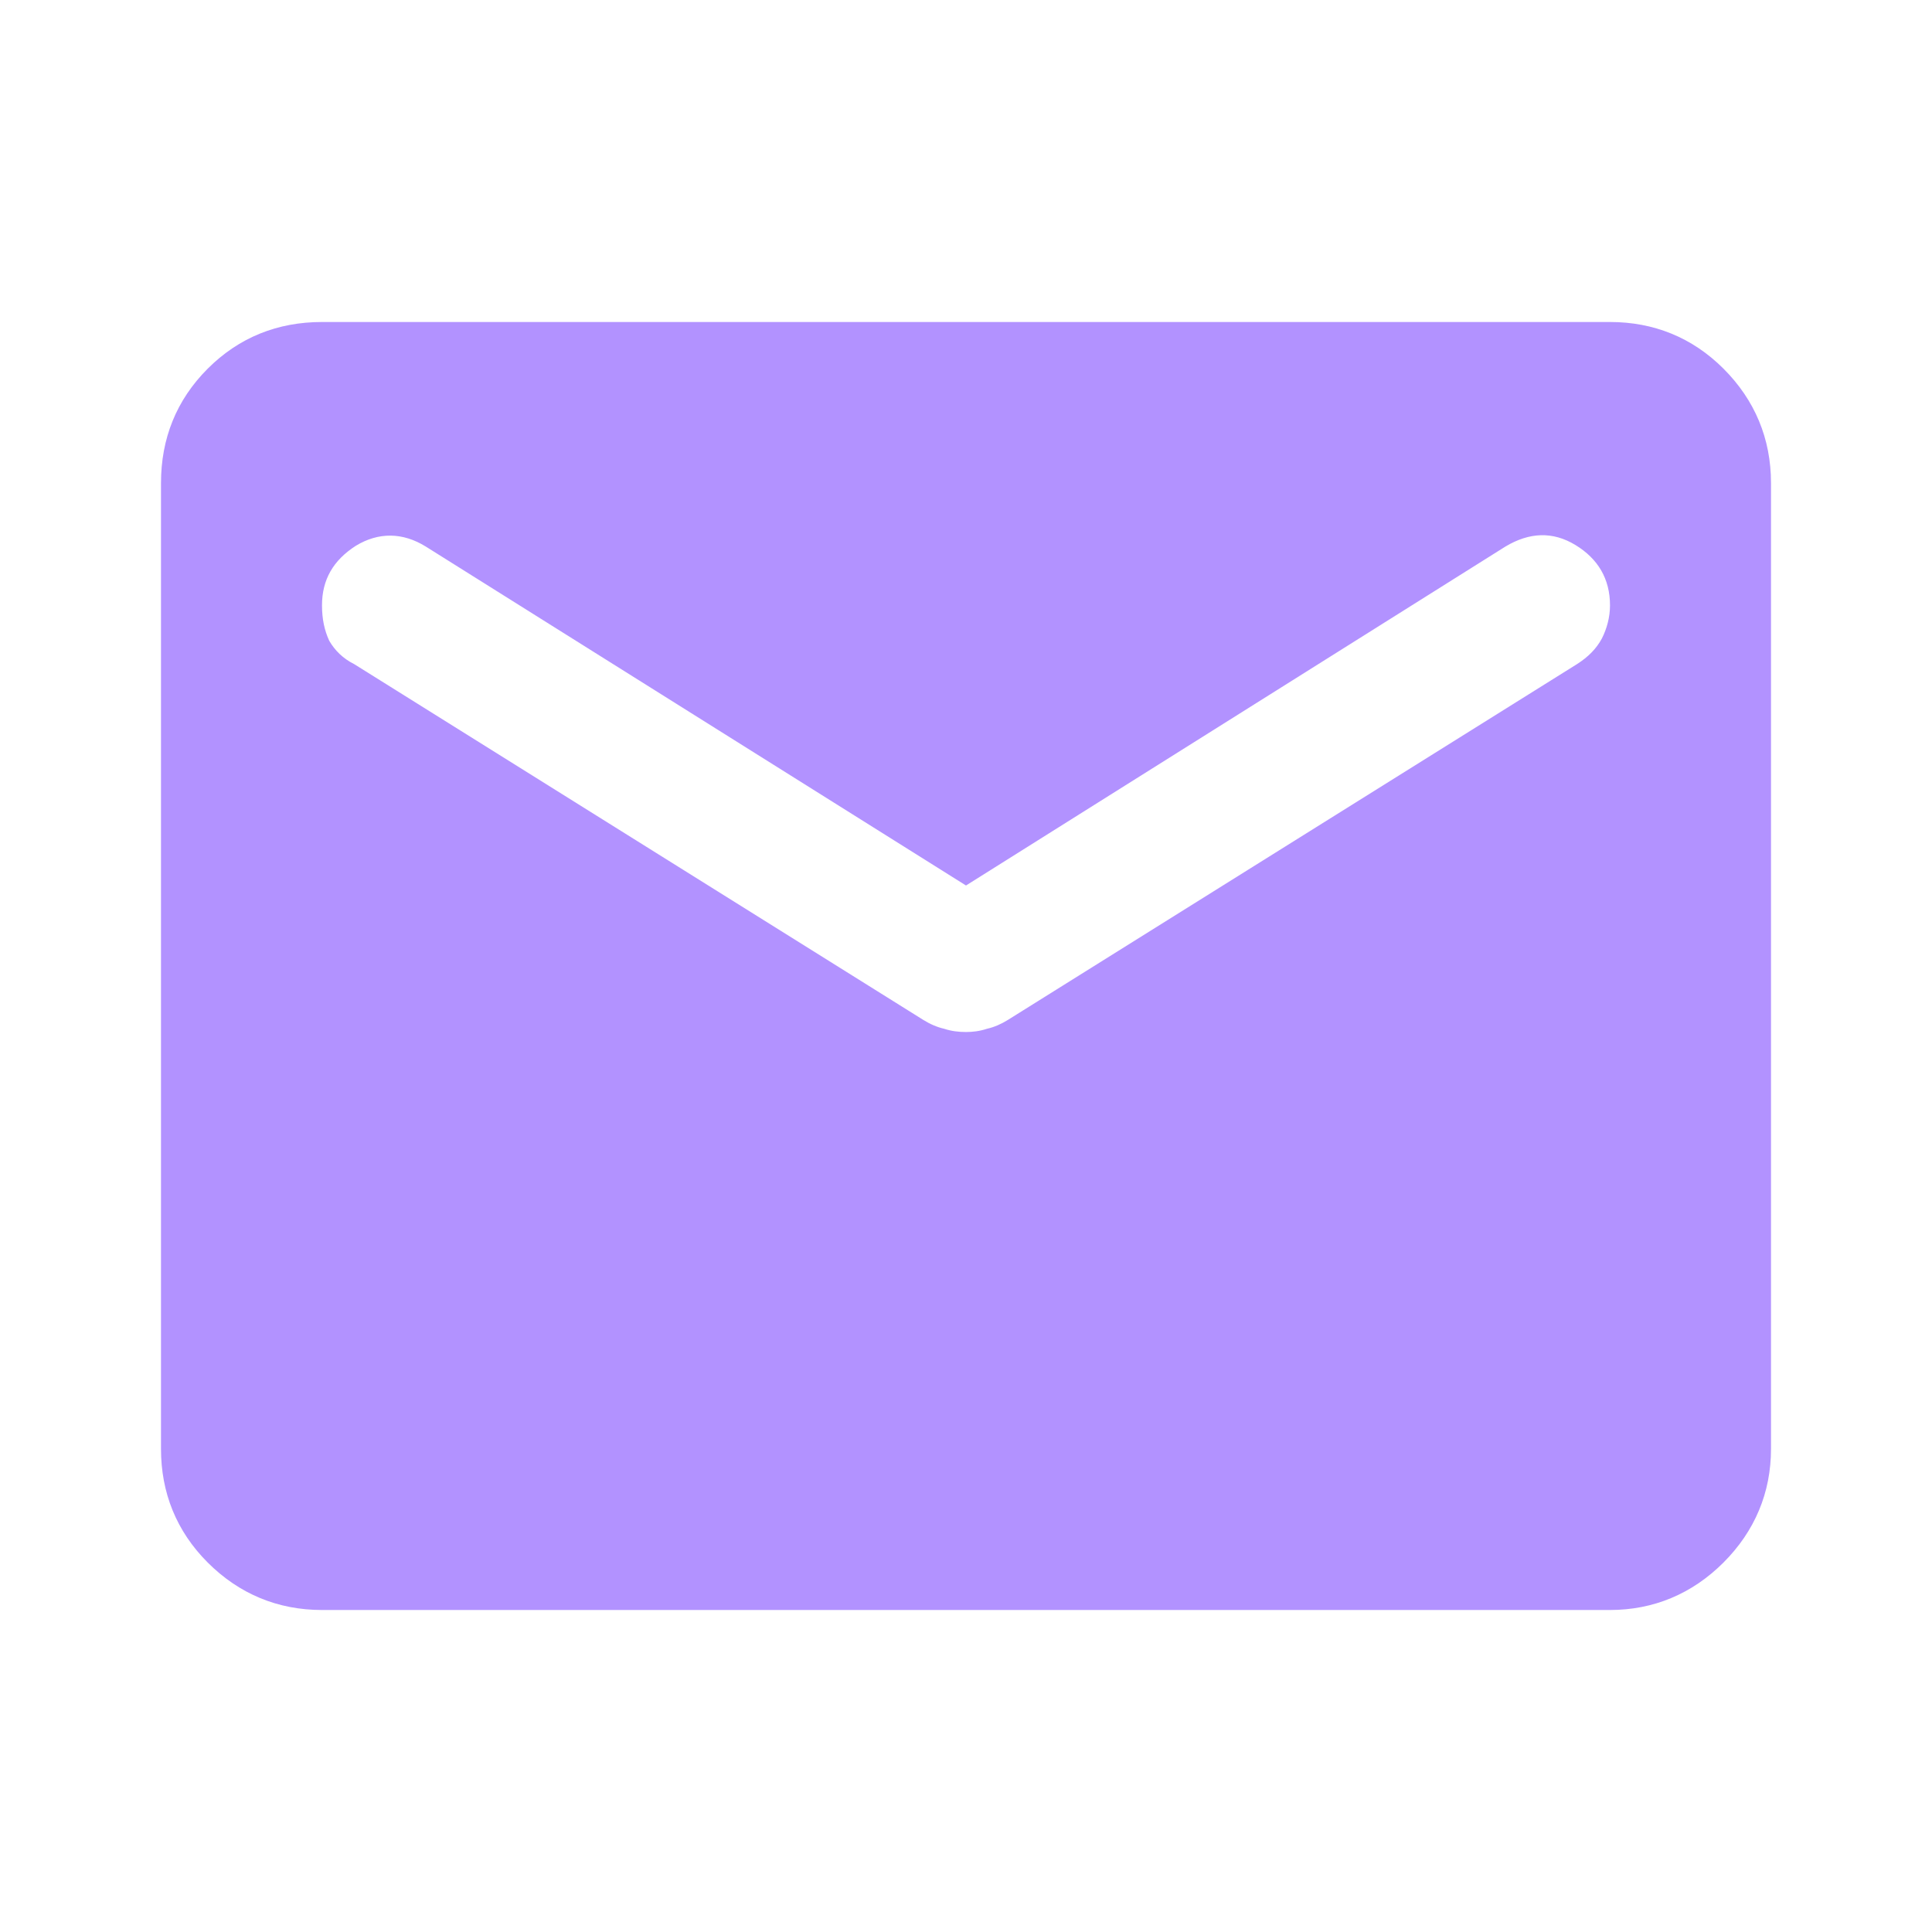 <svg width="24" height="24" viewBox="0 0 24 24" fill="none" xmlns="http://www.w3.org/2000/svg" xmlns:xlink="http://www.w3.org/1999/xlink">
	<desc>
			Created with Pixso.
	</desc>
	<defs>
		<clipPath id="clip570_471">
			<rect width="24" height="24" fill="white" fill-opacity="0"/>
		</clipPath>
	</defs>
	<rect width="24" height="24" fill="#FFFFFF" fill-opacity="0"/>
	<g clip-path="url(#clip570_471)">
		<path d="M4 20C3.45 20 2.97 19.8 2.58 19.41C2.19 19.02 2 18.54 2 18L2 6C2 5.45 2.19 4.97 2.58 4.58C2.97 4.19 3.45 4 4 4L20 4C20.54 4 21.02 4.19 21.41 4.58C21.8 4.97 22 5.45 22 6L22 18C22 18.54 21.8 19.02 21.41 19.41C21.02 19.8 20.54 20 20 20L4 20ZM12 12.82C12.08 12.82 12.17 12.81 12.26 12.78C12.35 12.76 12.44 12.72 12.52 12.67L19.59 8.25C19.73 8.16 19.83 8.06 19.9 7.93C19.96 7.81 20 7.67 20 7.52C20 7.19 19.85 6.94 19.57 6.77C19.29 6.6 19 6.61 18.7 6.79L12 11L5.29 6.79C5 6.61 4.7 6.61 4.42 6.78C4.14 6.96 4 7.2 4 7.52C4 7.69 4.03 7.83 4.09 7.96C4.16 8.08 4.26 8.18 4.4 8.25L11.47 12.67C11.55 12.72 11.64 12.76 11.73 12.78C11.82 12.81 11.91 12.82 12 12.82Z" fill="#B292FF" fill-opacity="1" fill-rule="nonzero"/>
	</g>
</svg>
